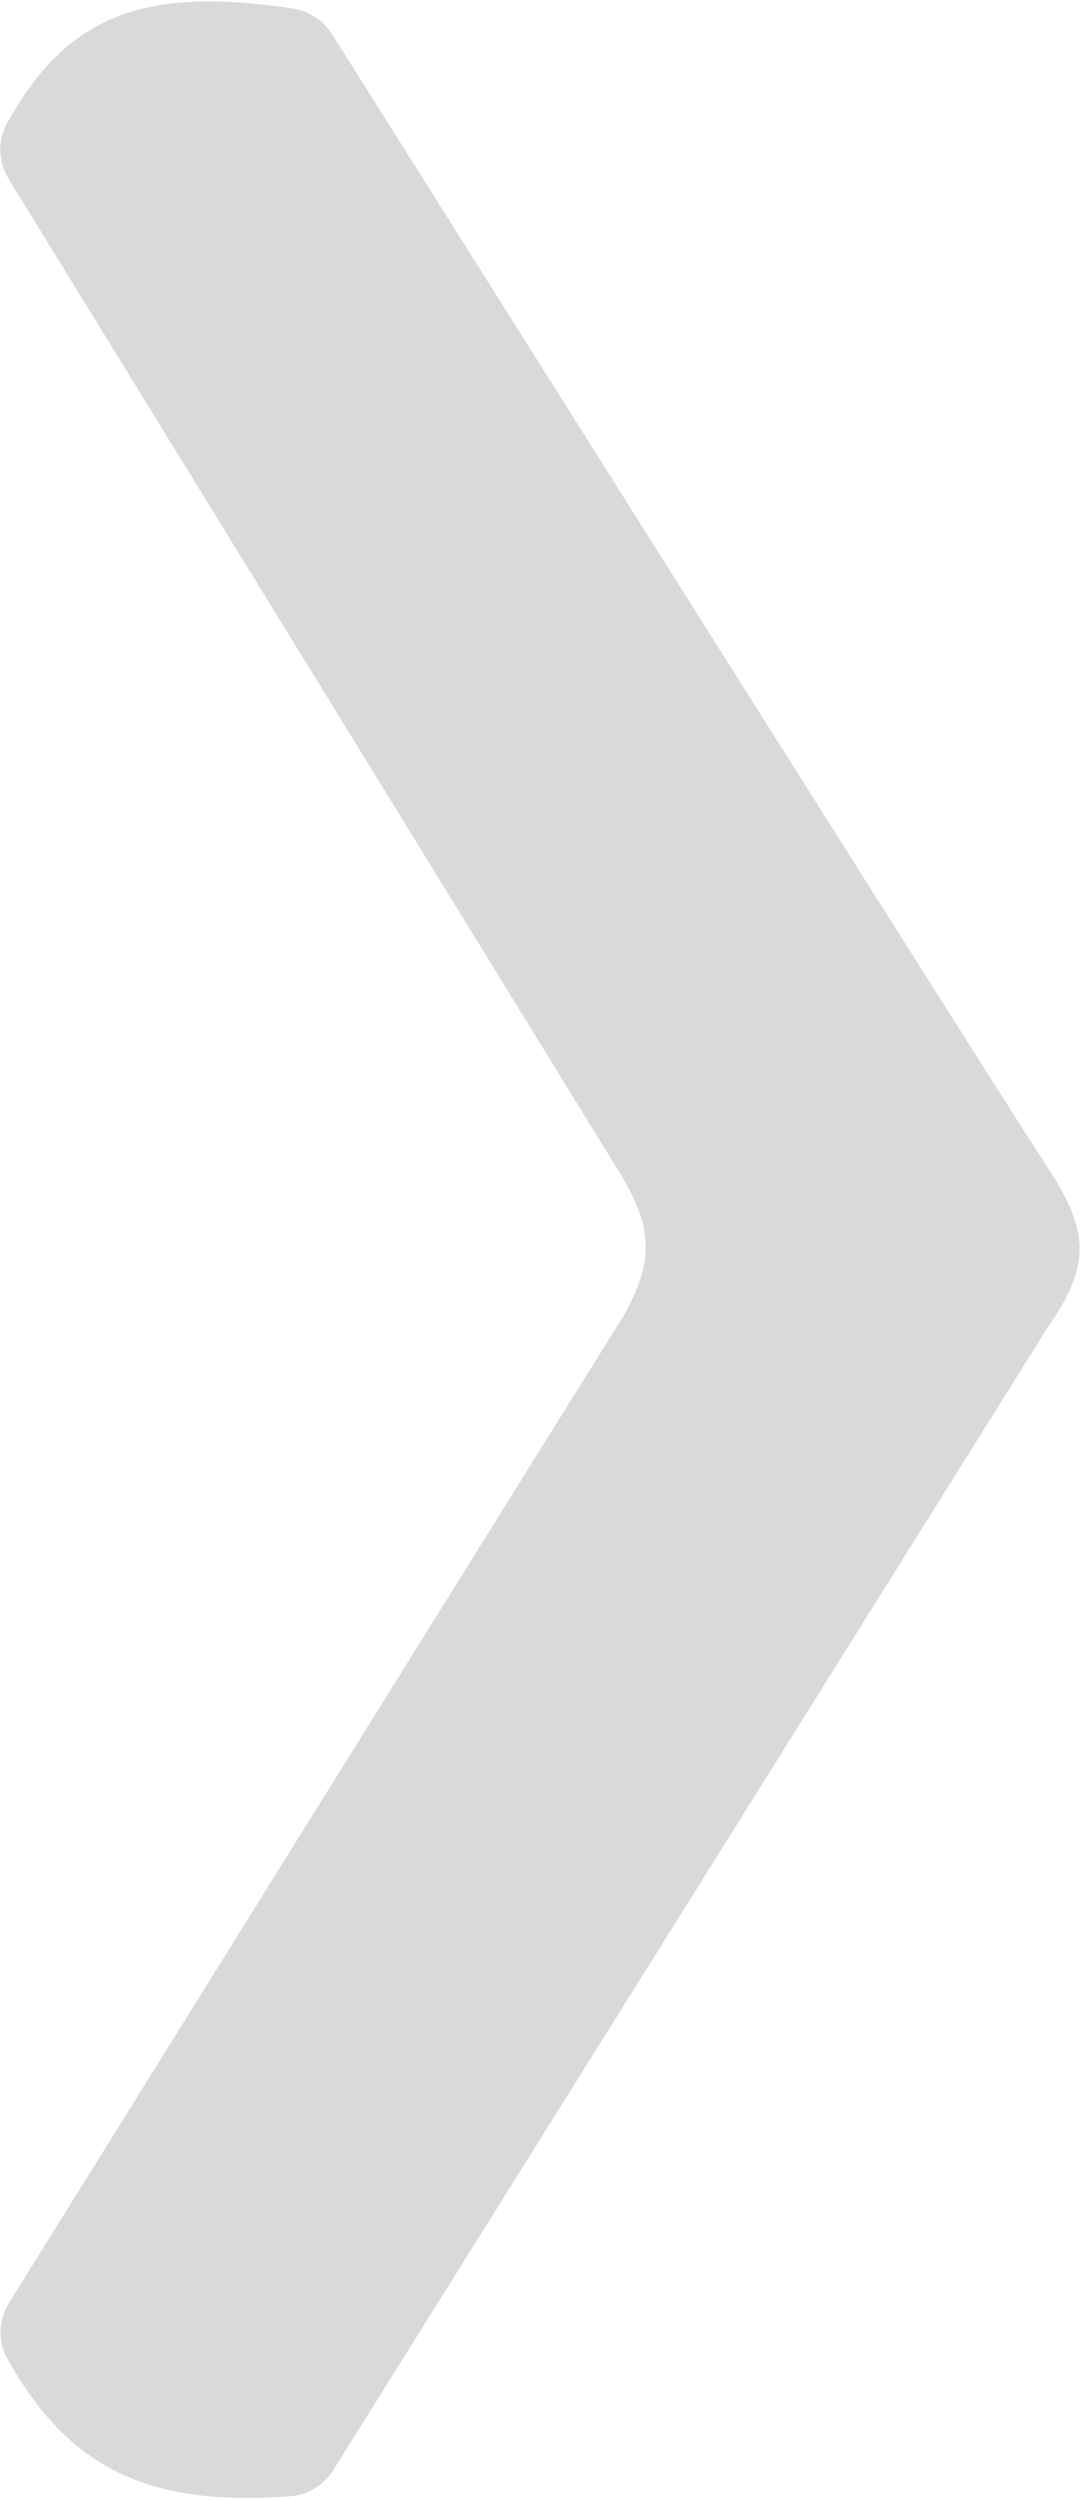 <svg width="422" height="976" viewBox="0 0 422 976" fill="none" xmlns="http://www.w3.org/2000/svg">
<path d="M241 456.013L3.502 70.078C-0.556 63.484 -1.12 55.215 2.606 48.427C26.036 5.746 56.534 -5.444 114.468 3.344C120.856 4.313 126.402 8.033 129.845 13.5C219.75 156.247 393.425 431.704 409.5 456.013C425.9 480.813 426 494.513 409.5 518.013L130.396 964.089C126.672 970.042 120.421 974.031 113.418 974.552C58.215 978.666 26.979 963.936 2.831 920.763C-1.016 913.886 -0.491 905.484 3.675 898.795C80.588 775.292 225.851 542.097 241 518.013C256.6 493.213 255.5 479.013 241 456.013Z" fill="#D9D9D9"/>
</svg>
